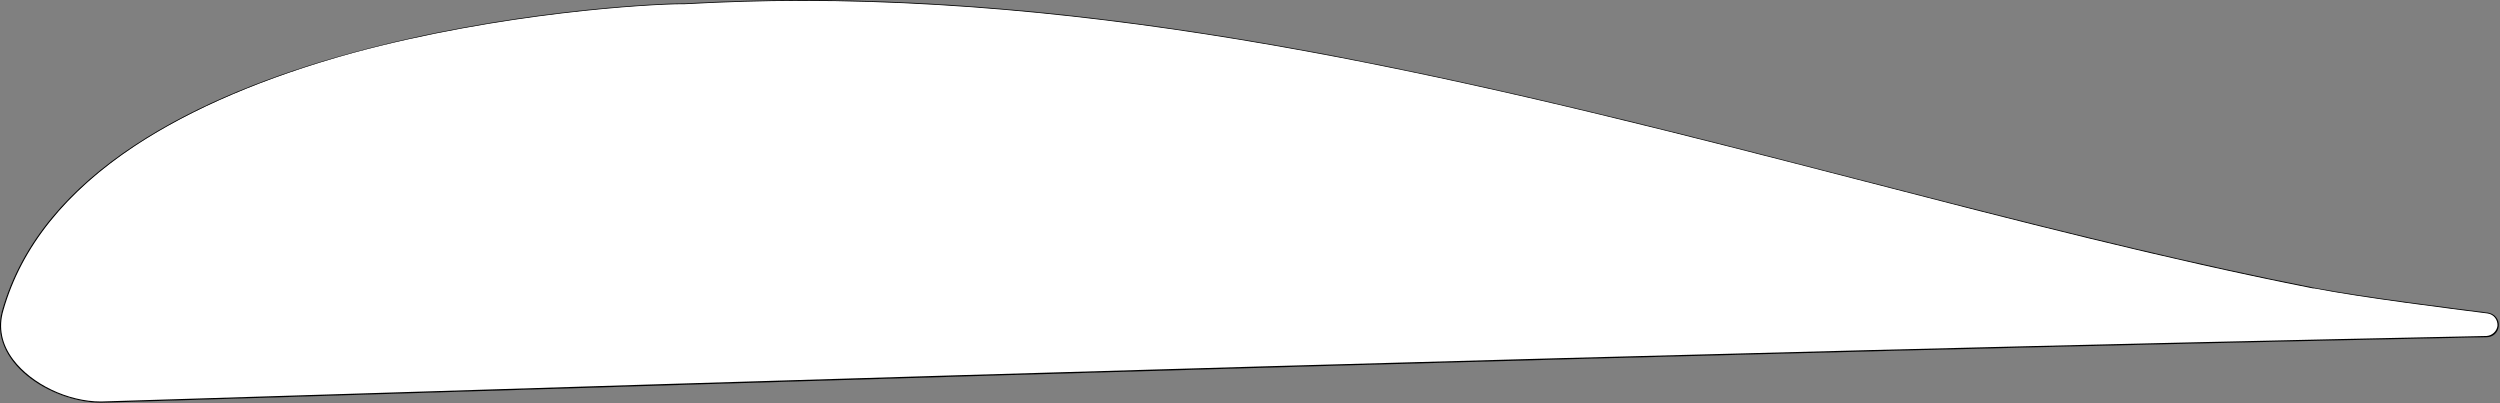 <?xml version="1.0" encoding="UTF-8"?>
<svg id="Layer_2" data-name="Layer 2" xmlns="http://www.w3.org/2000/svg" version="1.1" viewBox="0 0 599 96.6">
  <rect x="0" y="0" width="599" height="96.6" fill="#808080" stroke="none"/>
  <defs>
    <style>
      .cls-1 {
        fill: #000;
      }

      .cls-1, .cls-2 {
        stroke-width: 0px;
      }

      .cls-2 {
        fill: #fff;
      }
    </style>
  </defs>
  <g id="svg2">
    <g id="layer1">
      <g id="path3972">
        <path class="cls-2" d="M24.2,96.4c-8,0-16.7-4.2-21.1-10.1-2.8-3.7-3.6-7.8-2.5-11.9C10.5,39.7,51.7,21.7,84.4,12.7,120.3,2.9,155.9.9,163.5.9h.4s.2,0,.2,0c9.2-.5,18.6-.8,28-.8,87,0,171.5,21.8,253.3,42.9,37.8,9.8,73.5,19,108.9,26h.1s0,0,0,0c11.8,2.3,33,4.9,41.6,6,.8,0,1.4.5,1.9,1.1.5.6.7,1.3.6,2.1-.2,1.4-1.4,2.5-2.8,2.5-196.1,4-395.6,10.2-571.6,15.7Z"/>
        <path class="cls-1" d="M192.1.2c86.9,0,171.5,21.8,253.2,42.9,37.8,9.8,73.5,19,108.9,26h.3s0,0,0,0c11.9,2.3,32.9,4.9,41.5,6,1.5.2,2.5,1.5,2.4,3-.2,1.3-1.3,2.3-2.6,2.4-196.1,4-395.6,10.2-571.6,15.7-8,0-16.6-4.2-21-10-2.8-3.7-3.6-7.7-2.4-11.8,4.3-15.2,15-28.5,31.6-39.5,13.5-8.9,31.1-16.4,52.1-22.2C120.3,3,155.9,1,163.5,1s.3,0,.4,0c0,0,.1,0,.2,0,9.2-.5,18.6-.8,28-.8M192.1,0C182.8,0,173.5.3,164.1.8c0,0,0,0-.1,0s0,0,0,0c-.1,0-.2,0-.4,0C150.9.8,19.5,7.8.5,74.4c-3.5,12.3,11.6,22,23.7,22.1,190.5-5.9,381-11.8,571.6-15.7,1.5,0,2.7-1.1,2.9-2.6.2-1.6-1-3.1-2.6-3.3-7.9-1-29.8-3.7-41.8-6h0C441.3,46.6,318.8,0,192.1,0h0Z"/>
      </g>
    </g>
  </g>
</svg>
